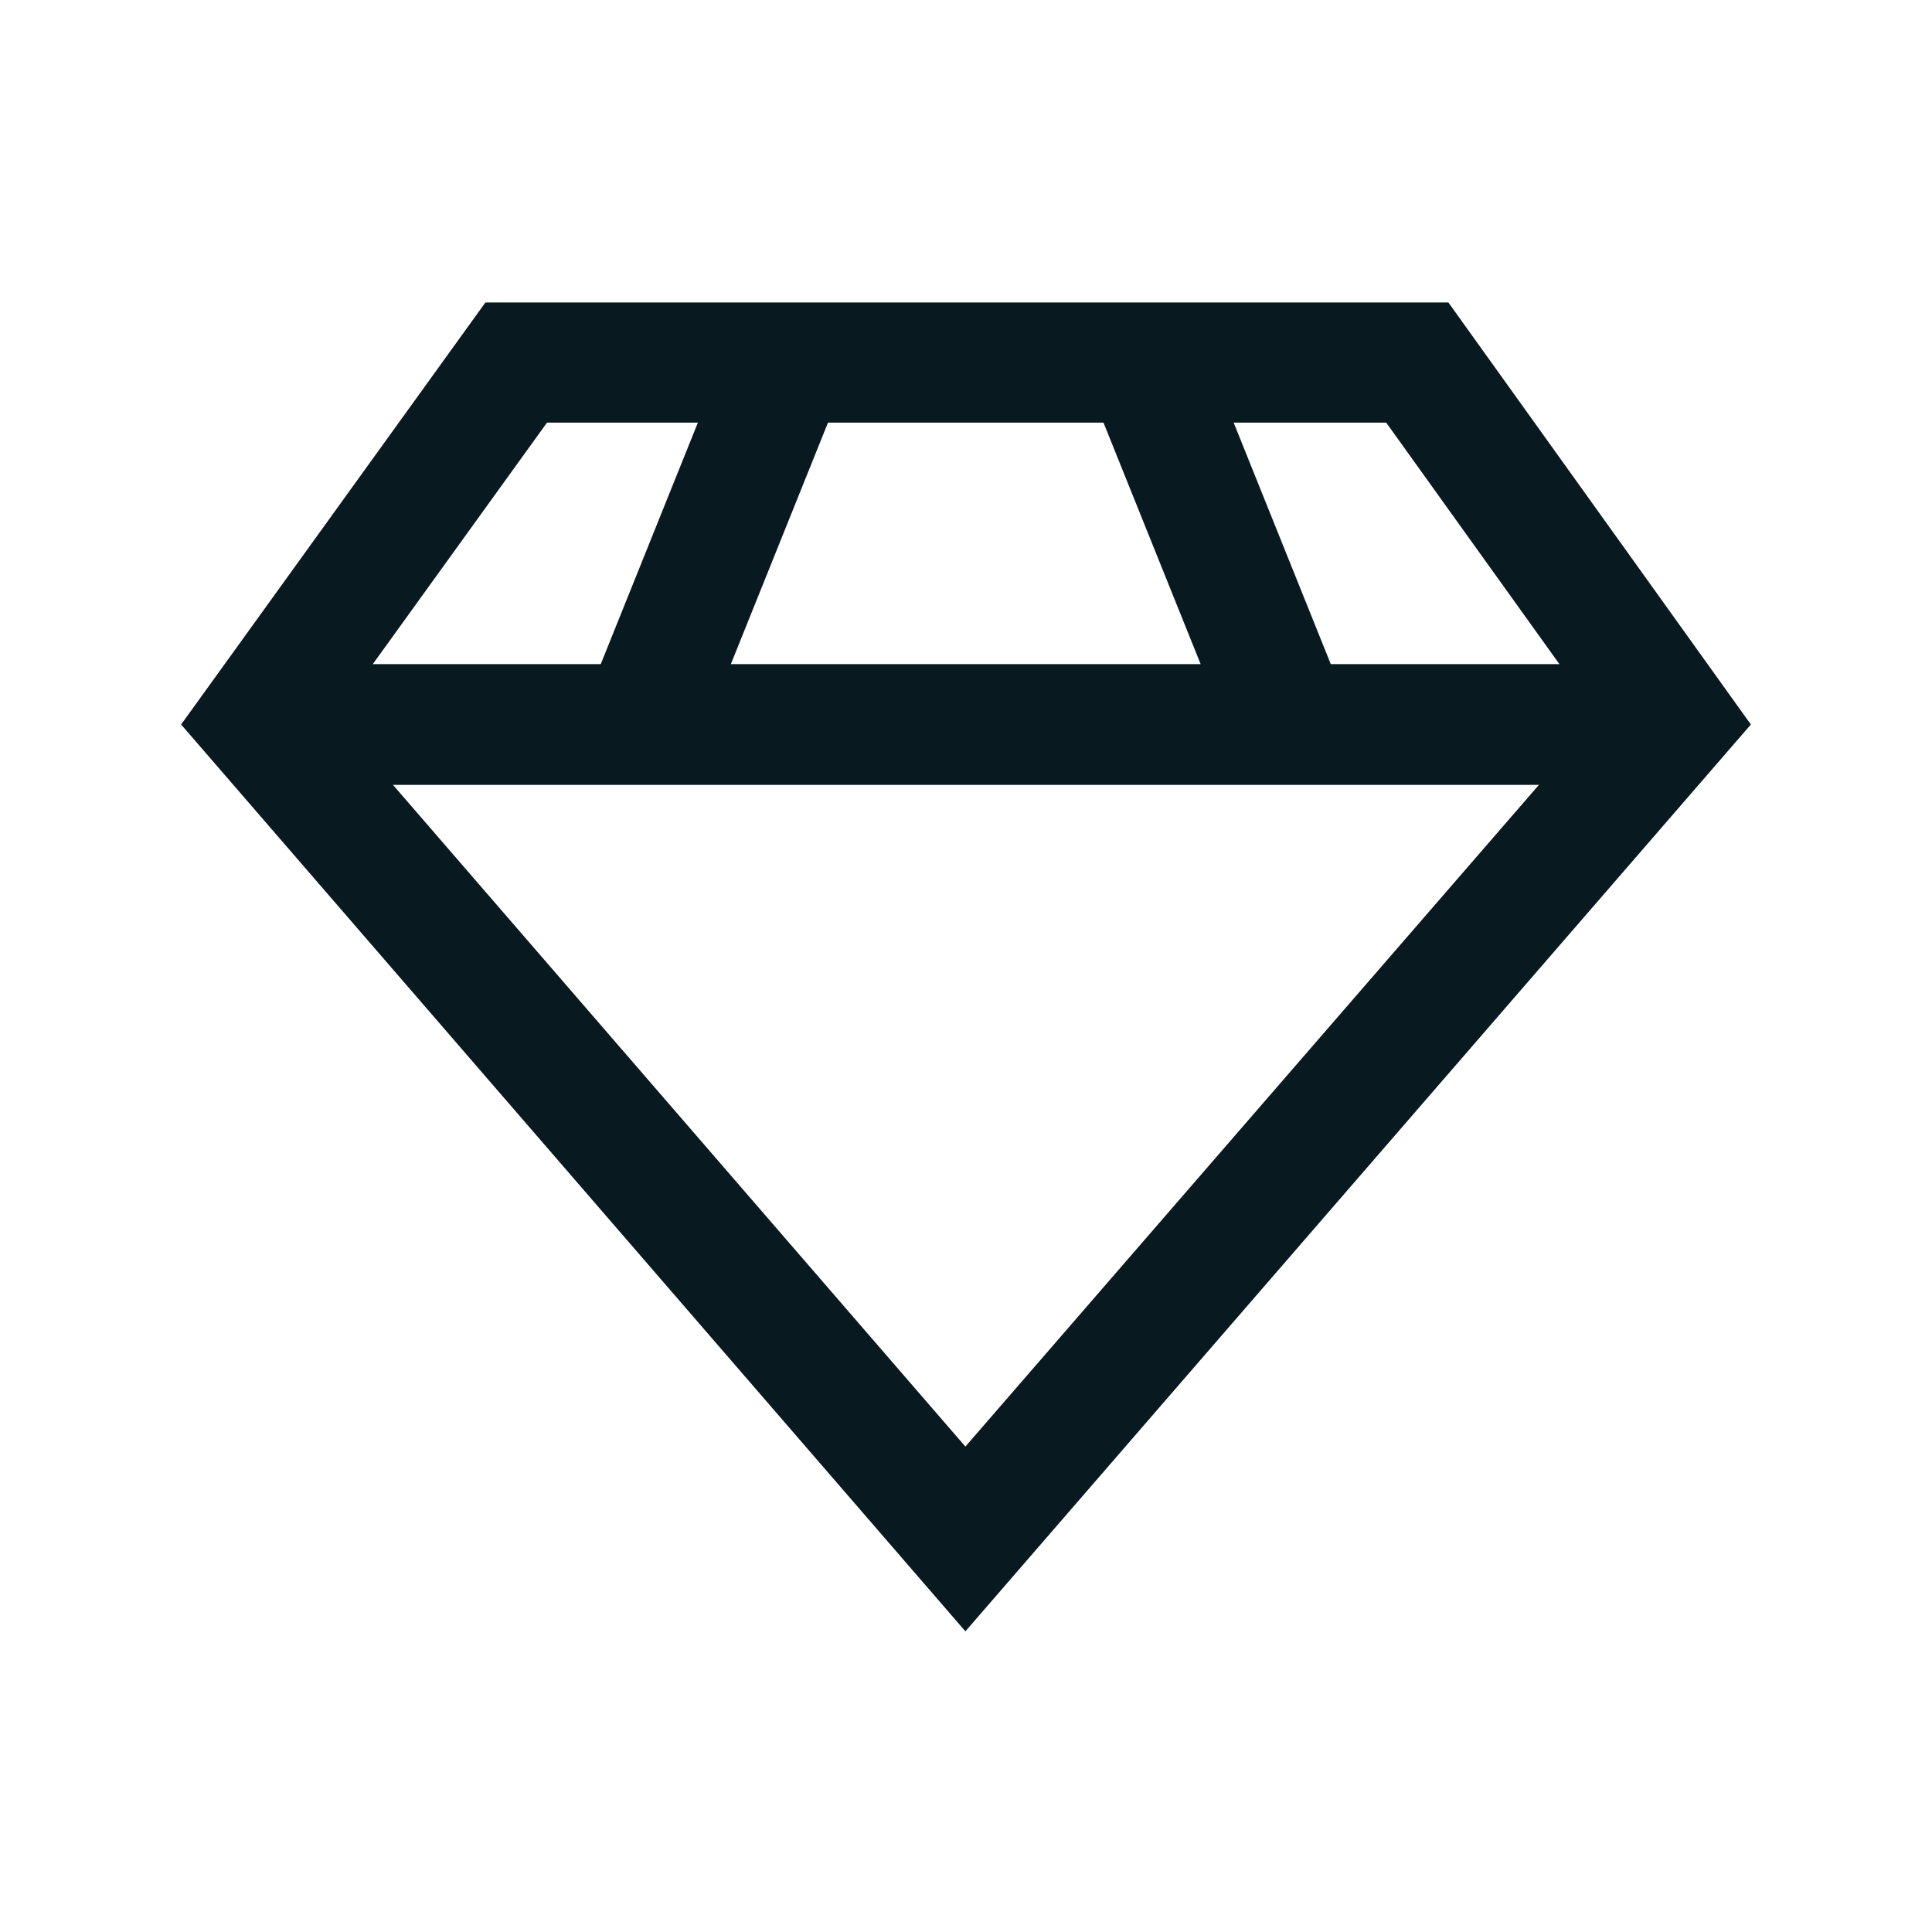 <svg xmlns="http://www.w3.org/2000/svg" xmlns:xlink="http://www.w3.org/1999/xlink" width="32" height="32" viewBox="0 0 32 32"><defs><style>
.cls-1 {
	fill: #08191f;
	stroke-width: 0px;
}
</style></defs><path d="M15.99 27.02 3 12l5.04-6.99h15.95L29 12zM5.54 11.88l10.45 12.08 10.47-12.08L22.96 7H9.06z" class="cls-1"/><path d="M5 11h22v2H5z" class="cls-1"/><path d="m18.028 6.38 1.856-.746 2.425 6.03-1.855.747zm-8.346 5.287L12.1 5.655l1.855.746-2.418 6.012z" class="cls-1"/></svg>